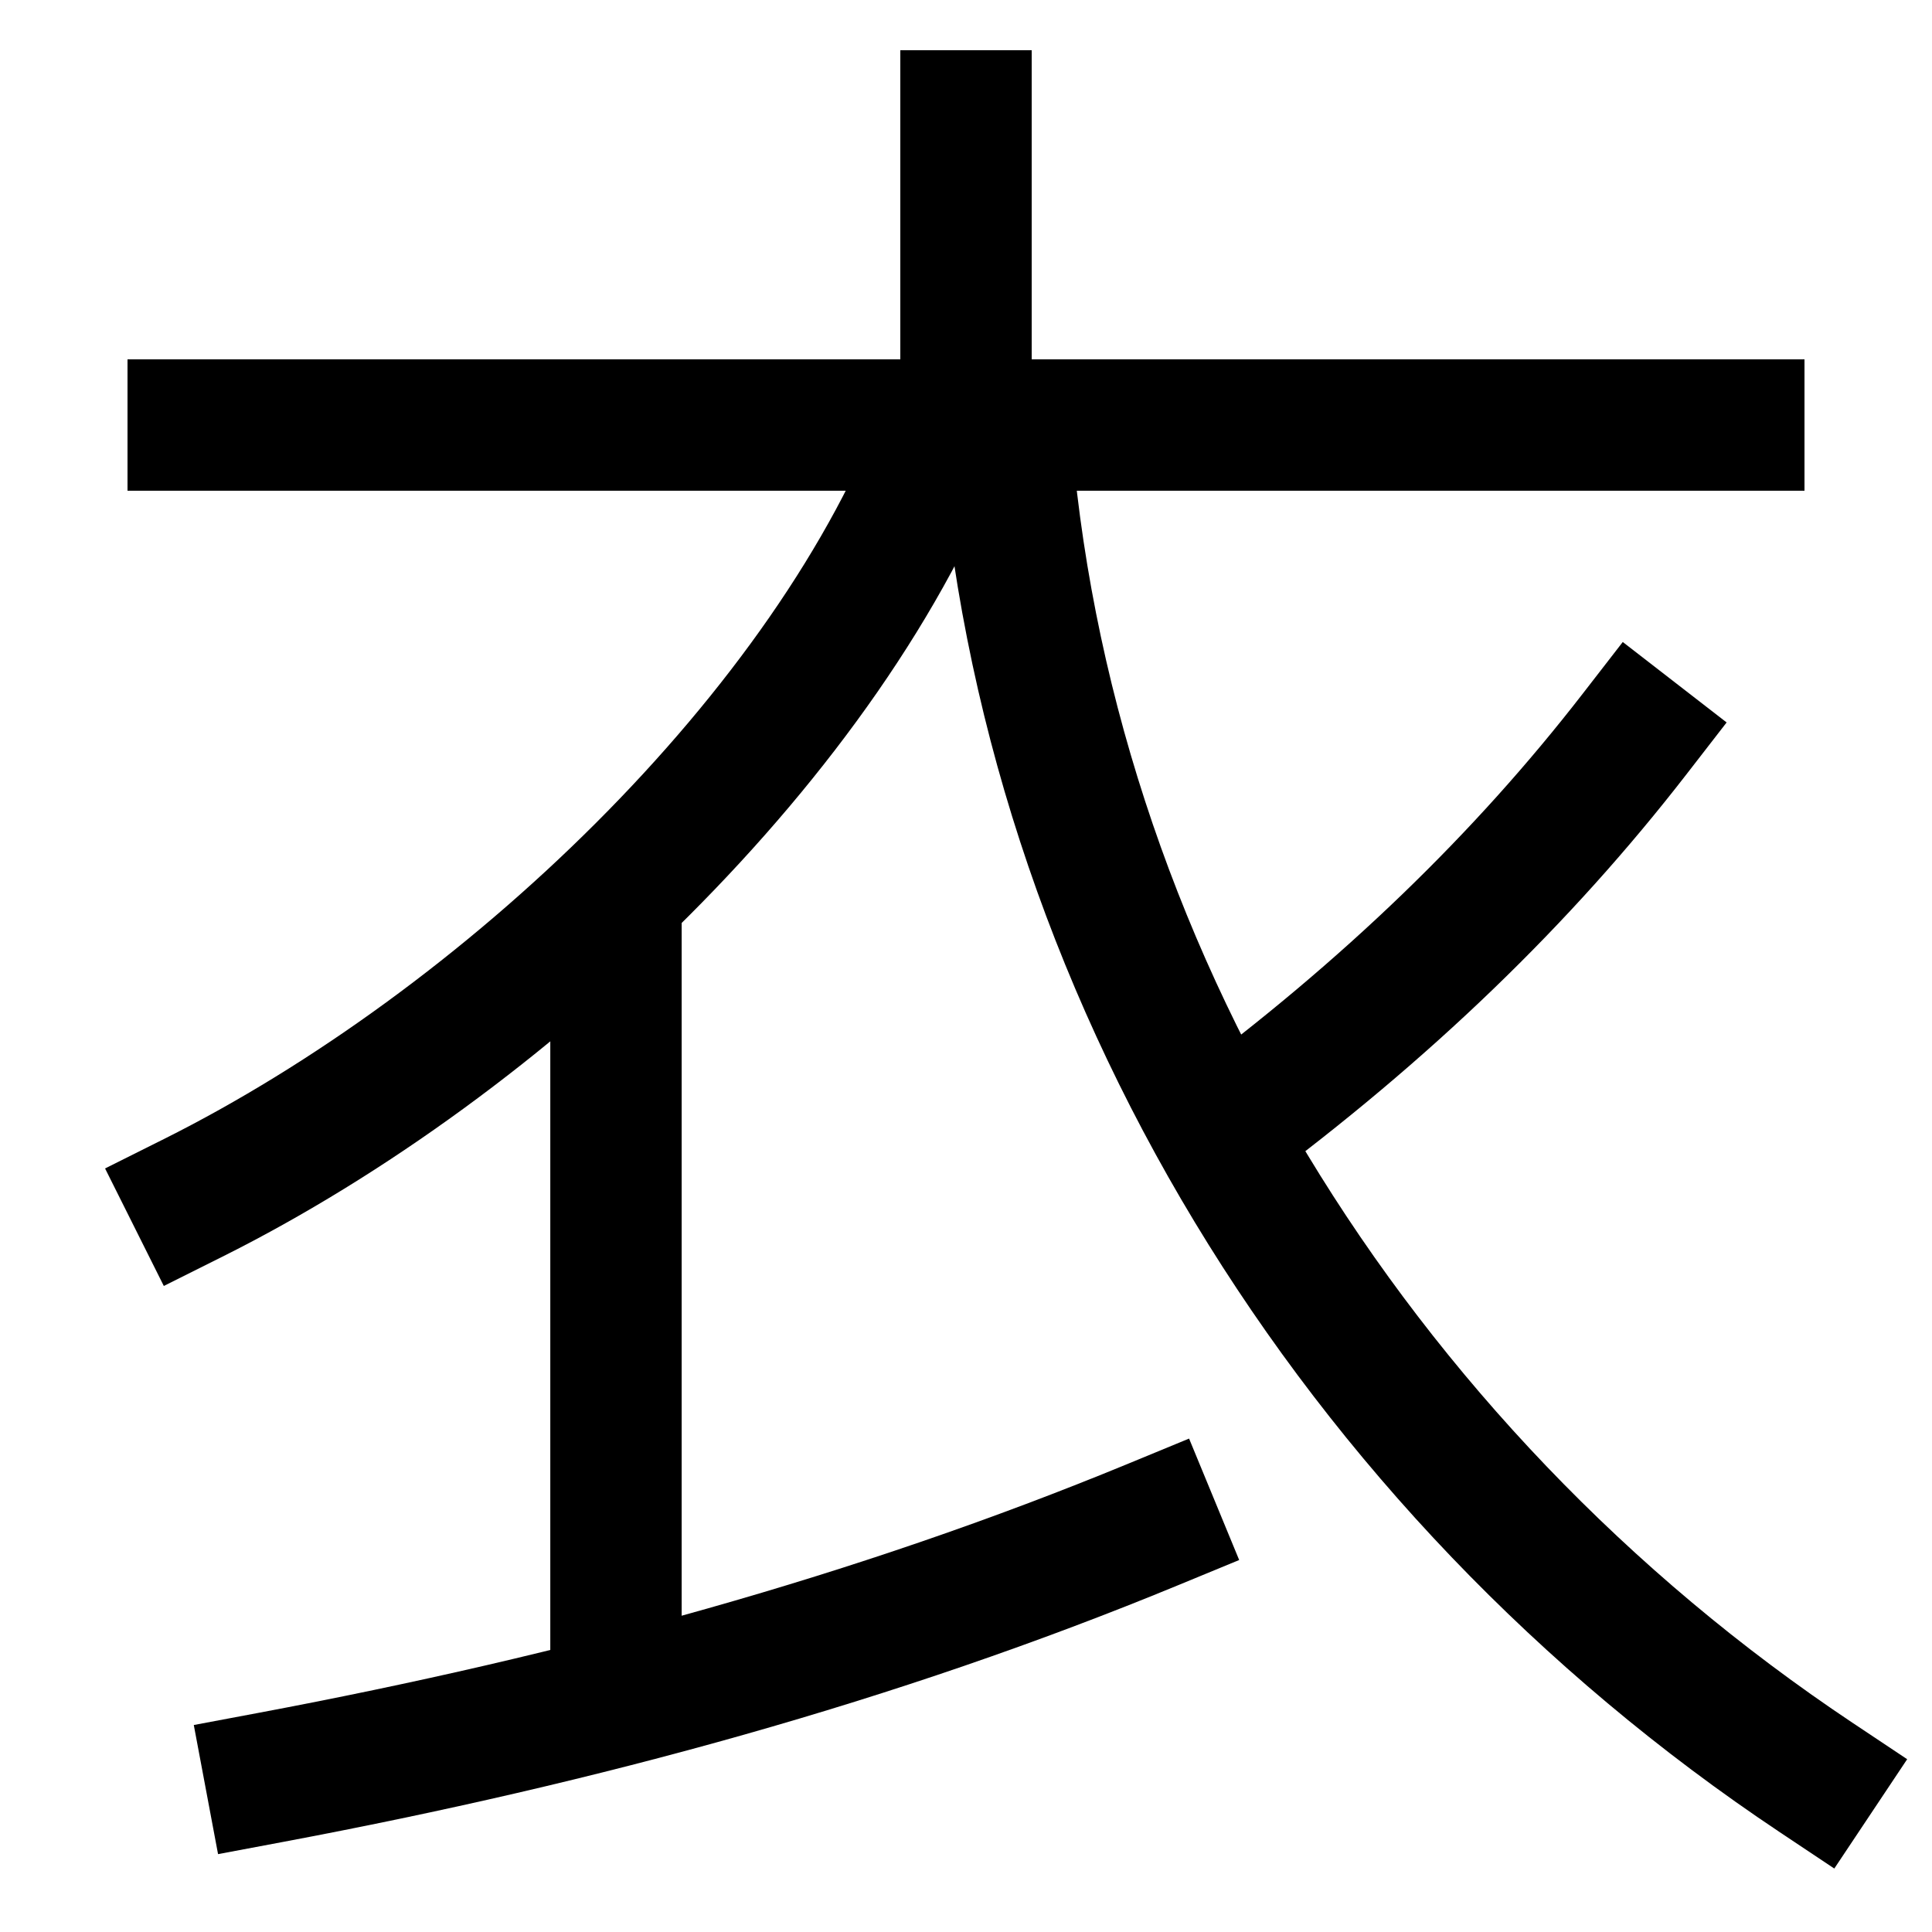 <svg xmlns="http://www.w3.org/2000/svg" xmlns:xlink="http://www.w3.org/1999/xlink" viewBox="0 0 1000 1000"><defs><style>.a,.b{fill:none;}.b{stroke:#000;stroke-linecap:square;stroke-miterlimit:2;stroke-width:68px;}.c{clip-path:url(#a);}.d{clip-path:url(#b);}.e{clip-path:url(#c);}</style><clipPath id="a"><rect class="a" x="-140" y="220" width="1313" height="906"/></clipPath><clipPath id="b"><rect class="a" x="140" y="463" width="360" height="418"/></clipPath><clipPath id="c"><rect class="a" x="631" y="219" width="471" height="481"/></clipPath></defs><title>clothes</title><line class="b" x1="100" y1="220" x2="900" y2="220"/><line class="b" x1="500" y1="60" x2="500" y2="220"/><g class="c"><path class="b" d="M100,620c160-80,330-240,390-400"/><path class="b" d="M940,920C700,760,540,500,520,220"/></g><path class="b" d="M140,920c162.09-30.45,314-72,457-131"/><g class="d"><line class="b" x1="318.83" y1="880.55" x2="318.83" y2="463.39"/></g><g class="e"><path class="b" d="M631,587c86.69-64.1,157.23-132.42,215-207"/></g></svg>